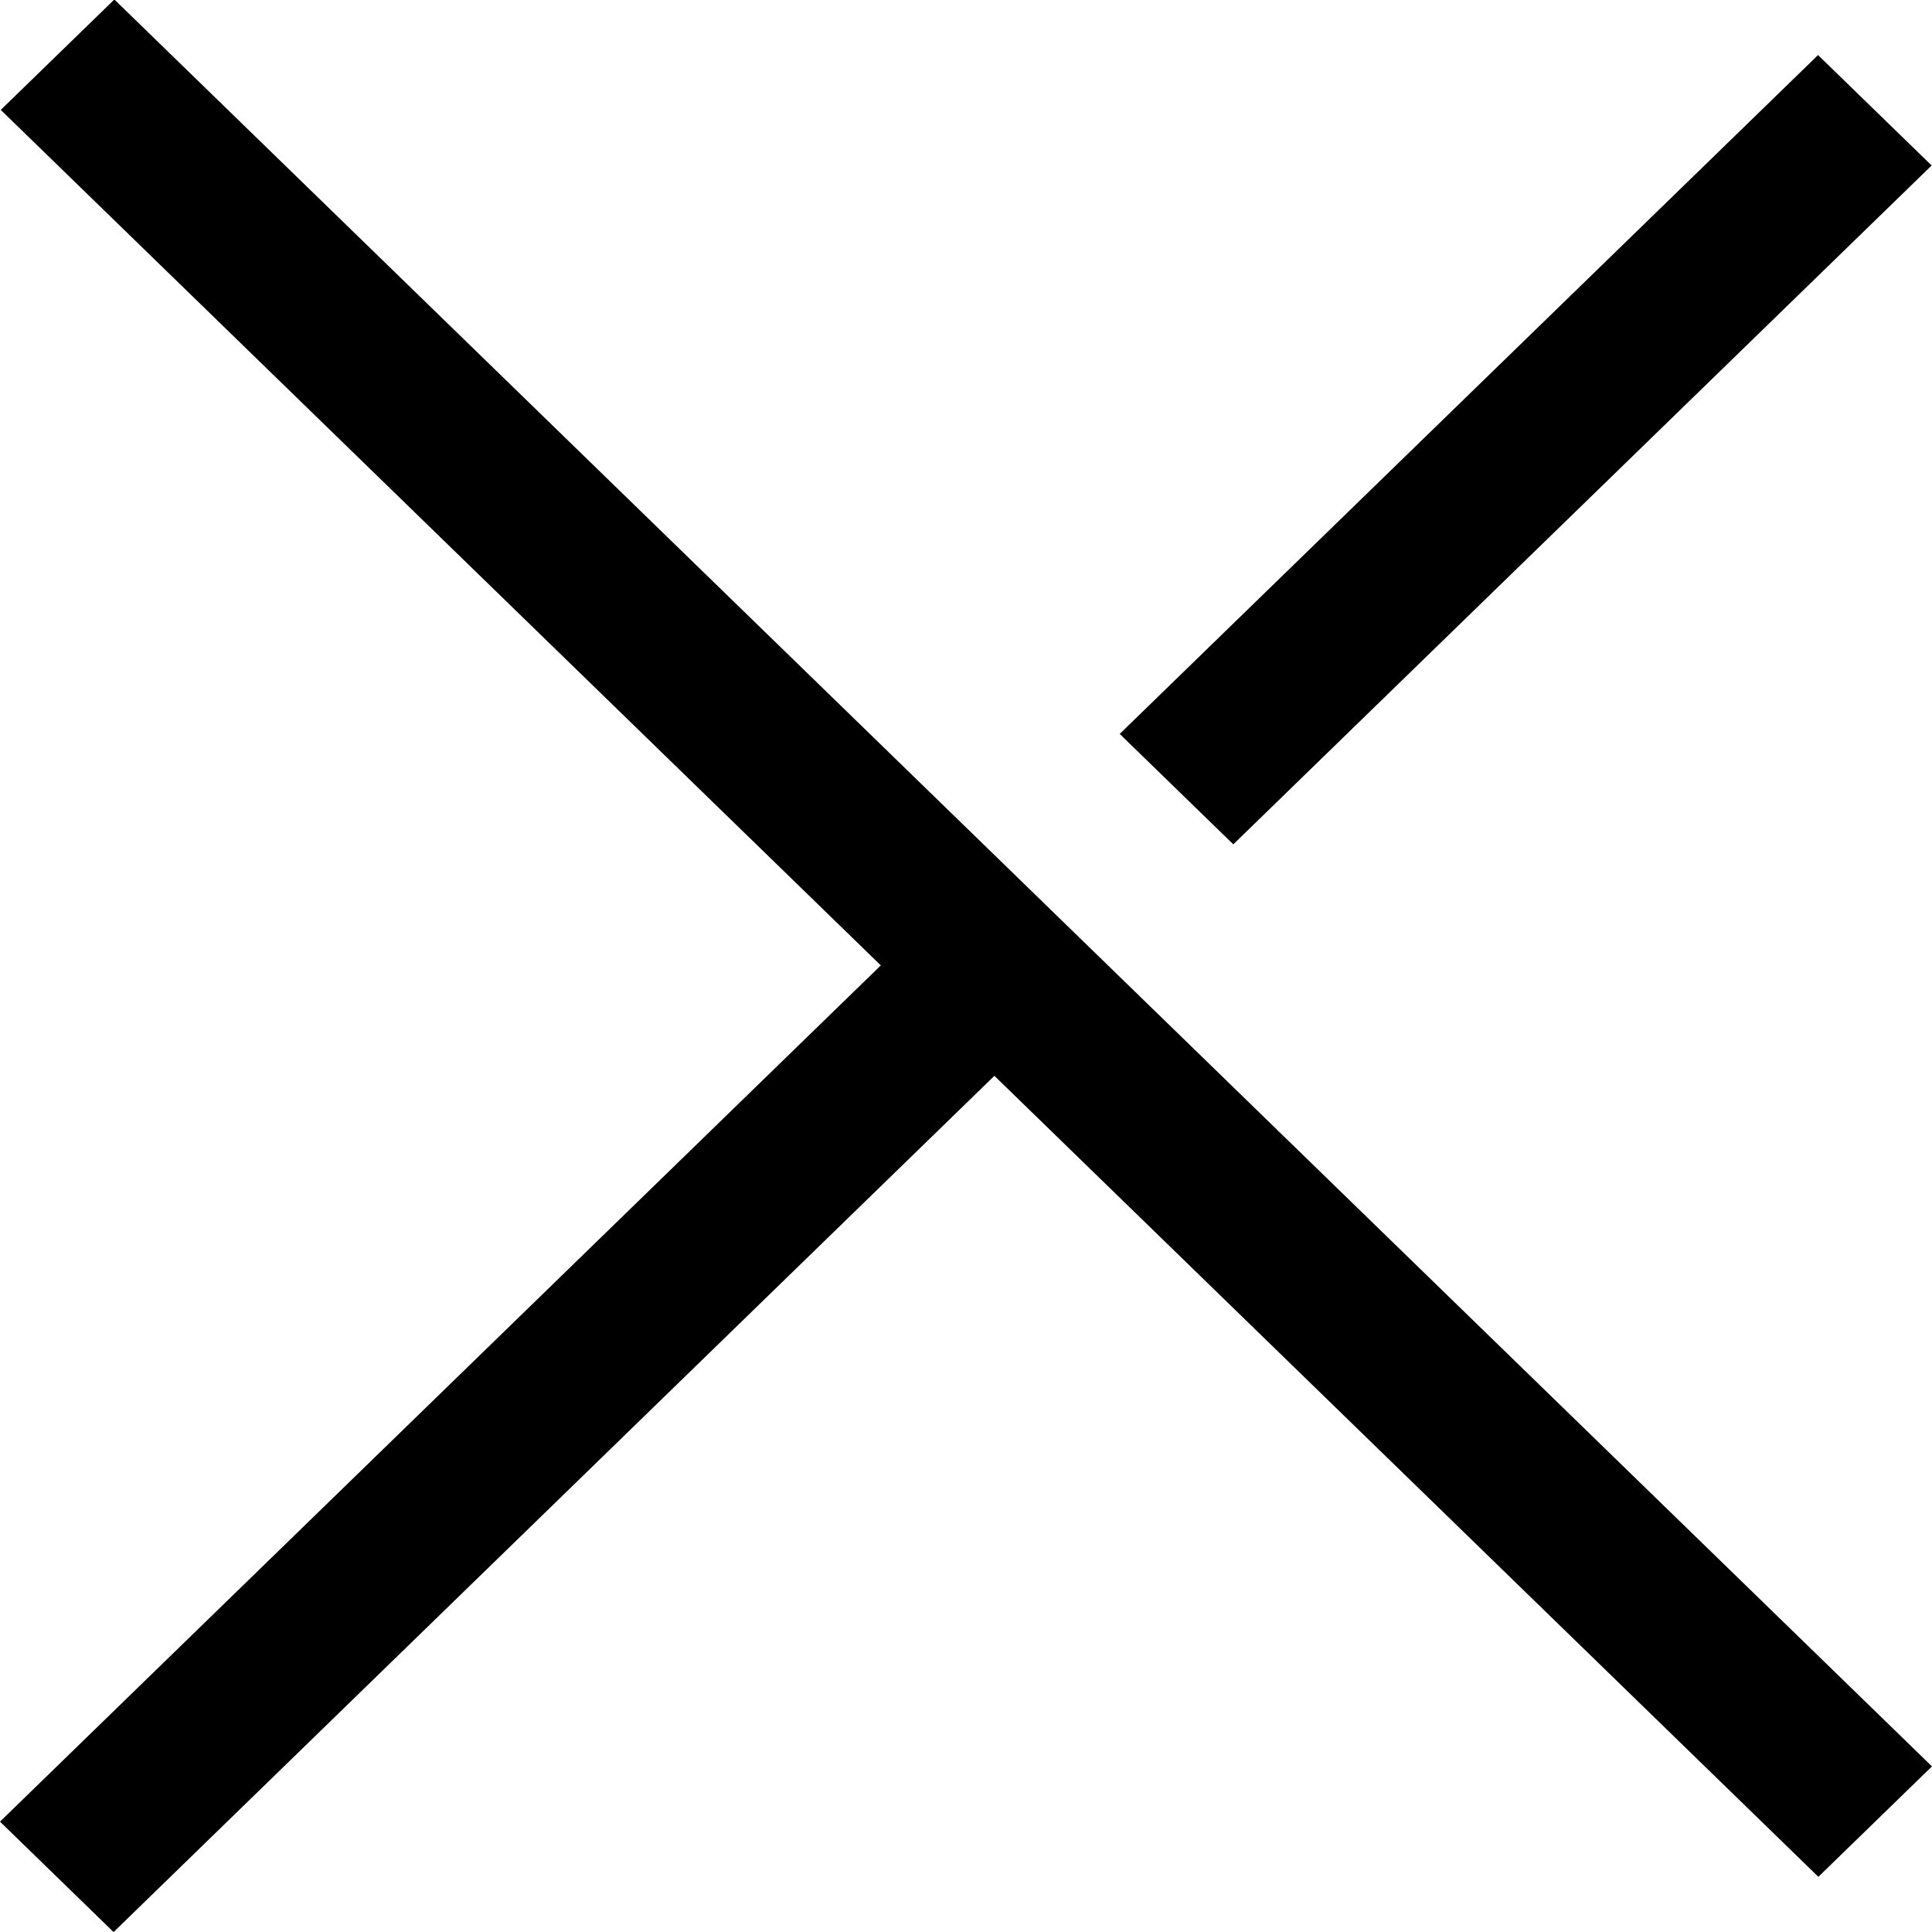 <svg width="16" height="16" viewBox="0 0 16 16" fill="none" xmlns="http://www.w3.org/2000/svg">
<rect width="10.413" height="1.312" transform="matrix(0.717 -0.697 0.717 0.697 0 15.086)" fill="black"/>
<rect width="8.066" height="1.312" transform="matrix(0.717 -0.697 0.717 0.697 9.273 6.078)" fill="black"/>
<rect width="20.994" height="1.312" transform="matrix(-0.717 -0.697 0.717 -0.697 15.059 15.543)" fill="black"/>
</svg>
